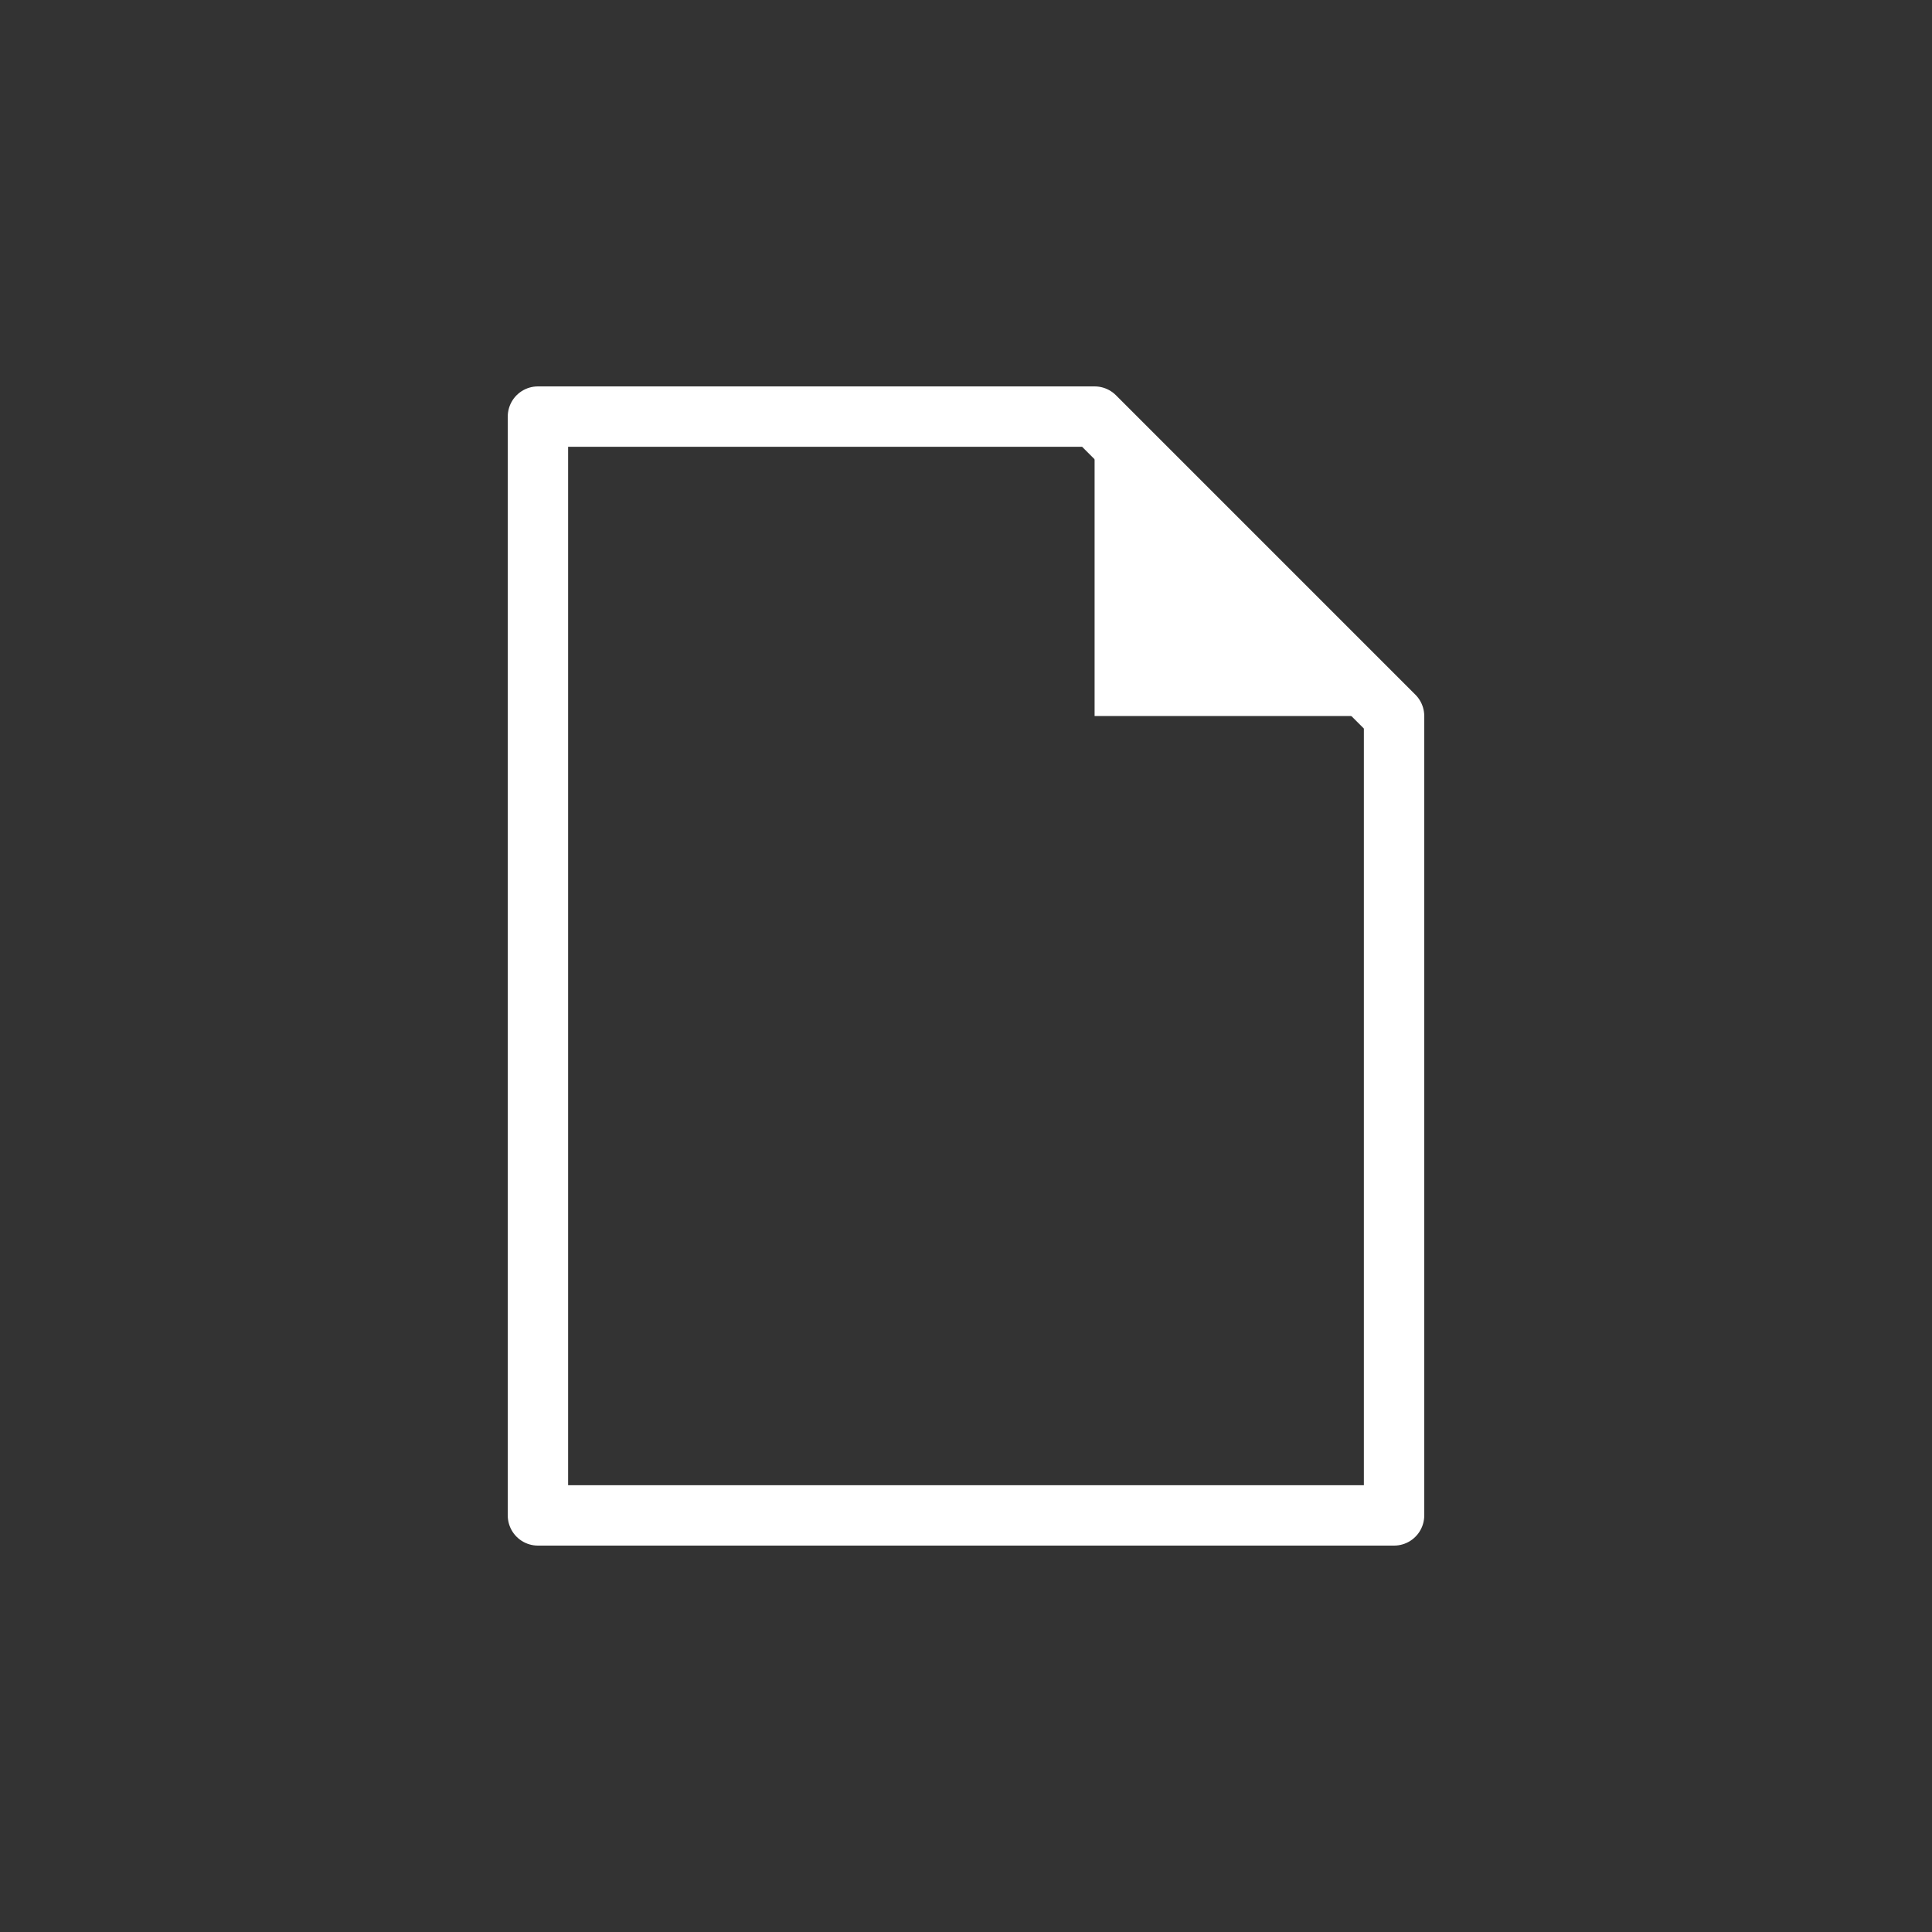 <svg xmlns="http://www.w3.org/2000/svg" viewBox="0 0 32 32"><rect x="0" y="0" width="32" height="32" fill="#333333" stroke="none"/><defs><style>.cls-1{fill:none;stroke:#fff;stroke-linejoin:round;}.cls-2{fill:#fff;}</style></defs><g id="body"><polygon class="cls-1" points="8.91 25.1 23.09 25.1 23.09 11.86 18.13 6.9 8.91 6.9 8.91 25.1"/><polyline class="cls-2" points="18.13 6.9 18.13 11.86 23.09 11.86"/></g></svg>